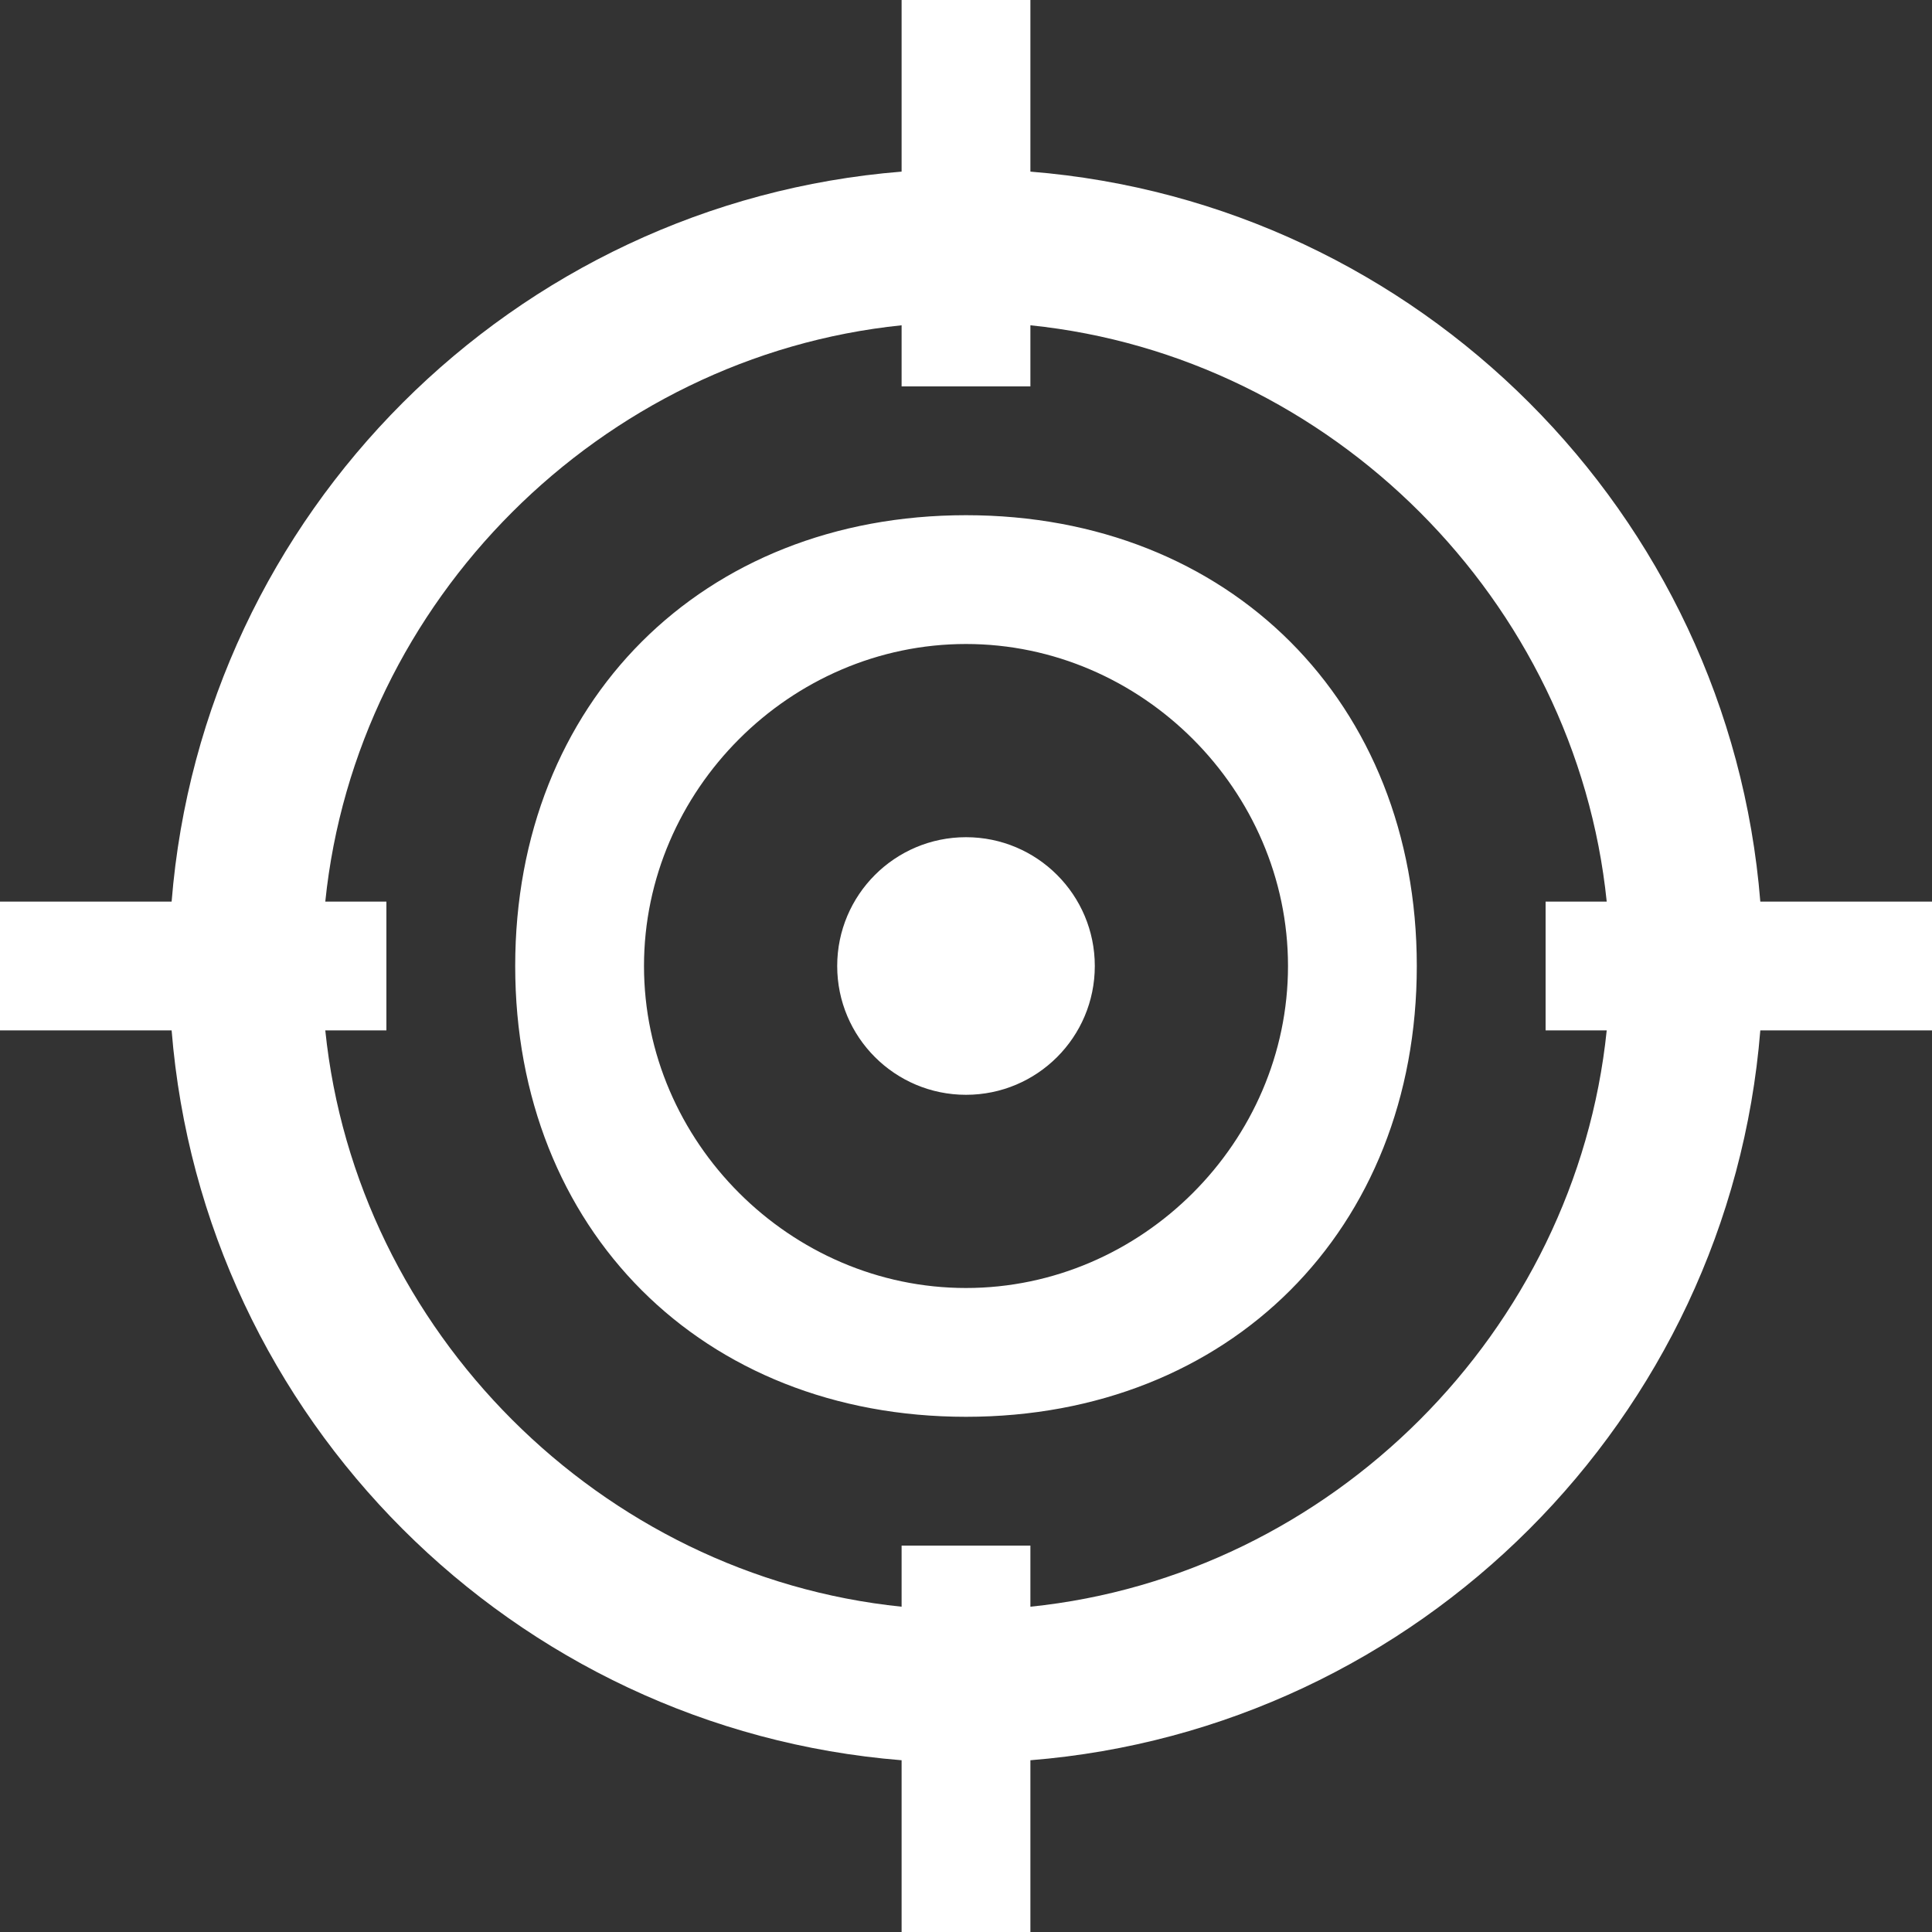 <svg width="30" height="30" viewBox="0 0 30 30" fill="none" xmlns="http://www.w3.org/2000/svg">
<rect x="0" y="0" width="30" height="30" fill="#333333" stroke="none"/>
<path fill-rule="evenodd" clip-rule="evenodd" d="M16 0V2.665C22.028 3.149 26.85 7.972 27.334 14H30V16H27.334C26.849 22.027 22.027 26.849 16 27.333V30H14V27.333C7.973 26.849 3.15 22.027 2.665 16H0V14H2.665C3.149 7.972 7.972 3.149 14 2.665V0H16ZM5.051 16H6V14H5.051C5.53 9.327 9.327 5.531 14 5.051V6H16V5.051C20.673 5.531 24.47 9.327 24.949 14H24V16H24.949C24.469 20.672 20.672 24.469 16 24.949V24H14V24.949C9.328 24.469 5.531 20.672 5.051 16ZM15 8C10.906 8 8 10.906 8 15C8 19.094 10.906 22 15 22C19.093 22 22 19.094 22 15C22 10.906 19.093 8 15 8ZM15 20C12.27 20 10 17.73 10 15C10 12.271 12.27 10 15 10C17.729 10 20 12.271 20 15C20 17.73 17.729 20 15 20ZM13 15C13 13.896 13.896 13 15 13C16.105 13 17 13.896 17 15C17 16.105 16.105 17 15 17C13.896 17 13 16.105 13 15Z" fill="white"/>
</svg>
